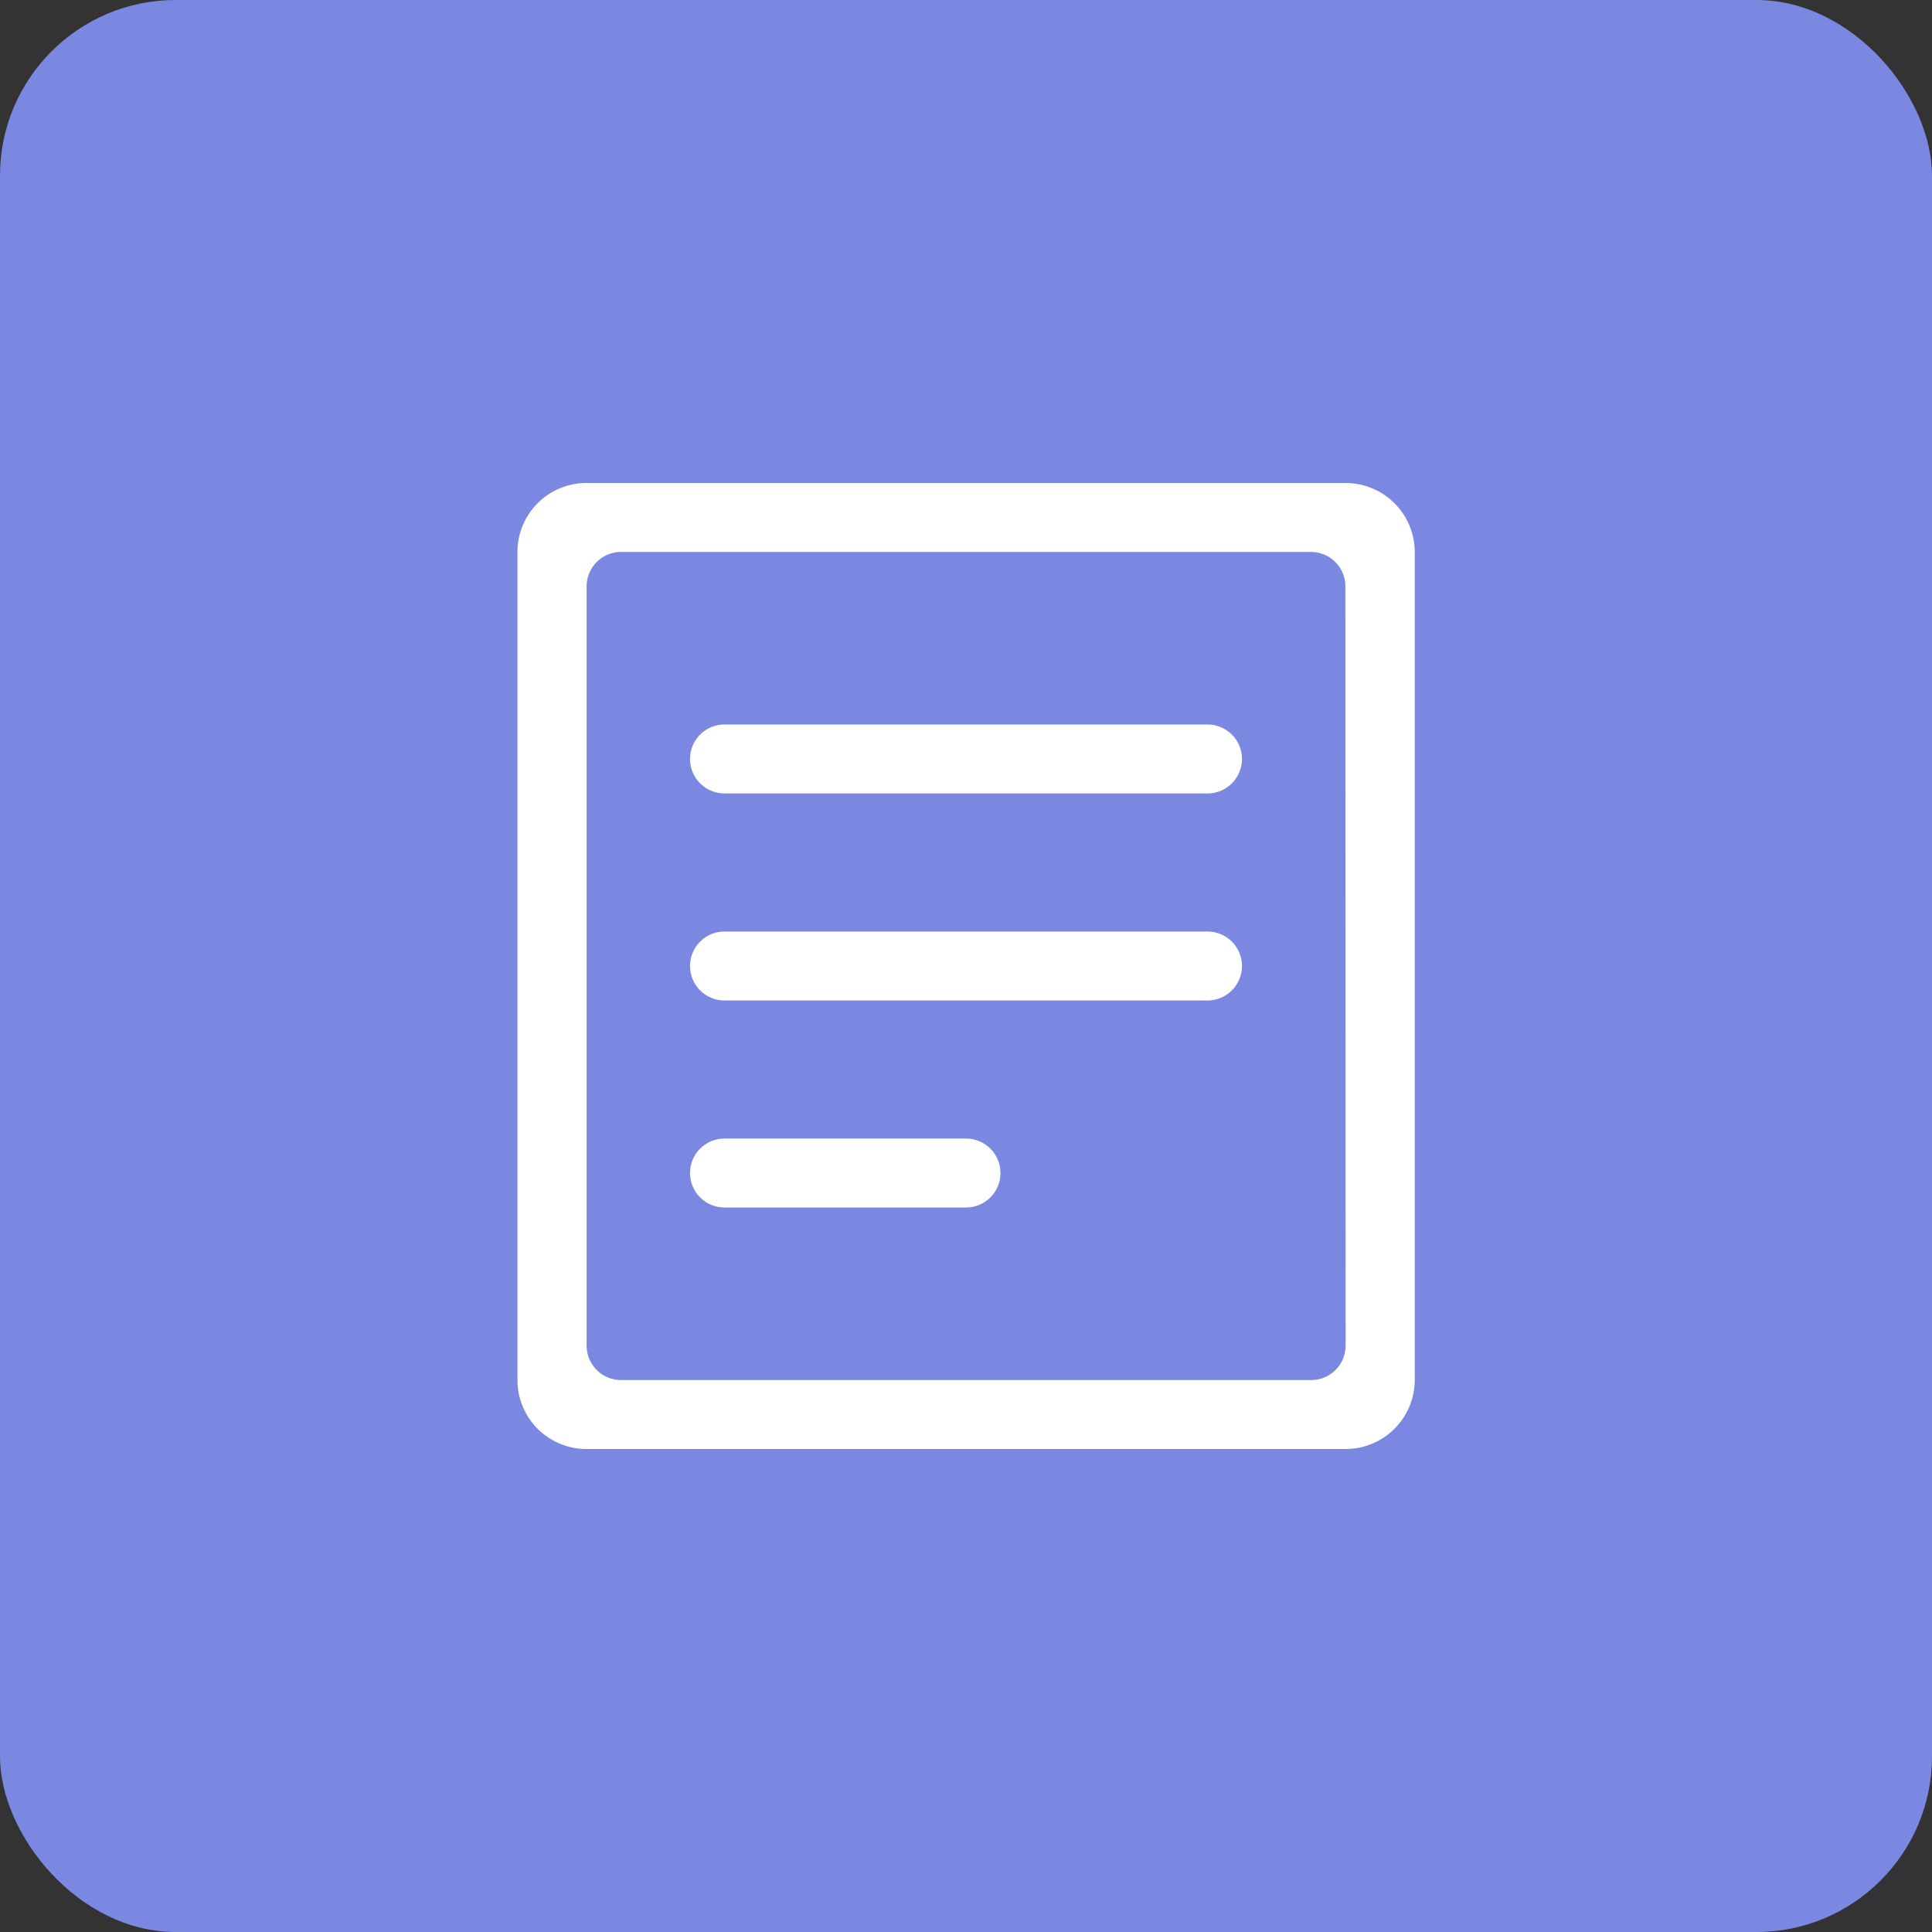 <svg xmlns="http://www.w3.org/2000/svg" viewBox="0 0 88 88"><rect x="0" y="0" width="88" height="88" fill="#333333" stroke="none"/><defs><style>.cls-1{fill:#7a88e1;}.cls-2{fill:#fff;}</style></defs><title>icon-item-paper</title><g id="图层_2" data-name="图层 2"><g id="icon"><g id="icon-item-paper"><rect class="cls-1" width="88" height="88" rx="8" ry="8"/><path class="cls-2" d="M44,51.86H33A1.57,1.57,0,0,0,33,55H44a1.57,1.57,0,0,0,0-3.14ZM61.29,22H26.71a3.14,3.14,0,0,0-3.14,3.14V62.86A3.14,3.14,0,0,0,26.71,66H61.29a3.15,3.15,0,0,0,3.15-3.14V25.14A3.15,3.15,0,0,0,61.29,22Zm0,39.29a1.57,1.57,0,0,1-1.57,1.57H28.29a1.57,1.57,0,0,1-1.57-1.57V26.71a1.57,1.57,0,0,1,1.57-1.57H59.71a1.57,1.57,0,0,1,1.57,1.57ZM55,33H33a1.57,1.57,0,0,0,0,3.14H55A1.57,1.57,0,0,0,55,33Zm0,9.43H33a1.57,1.57,0,1,0,0,3.14H55a1.57,1.57,0,0,0,0-3.14Z"/></g></g></g></svg>